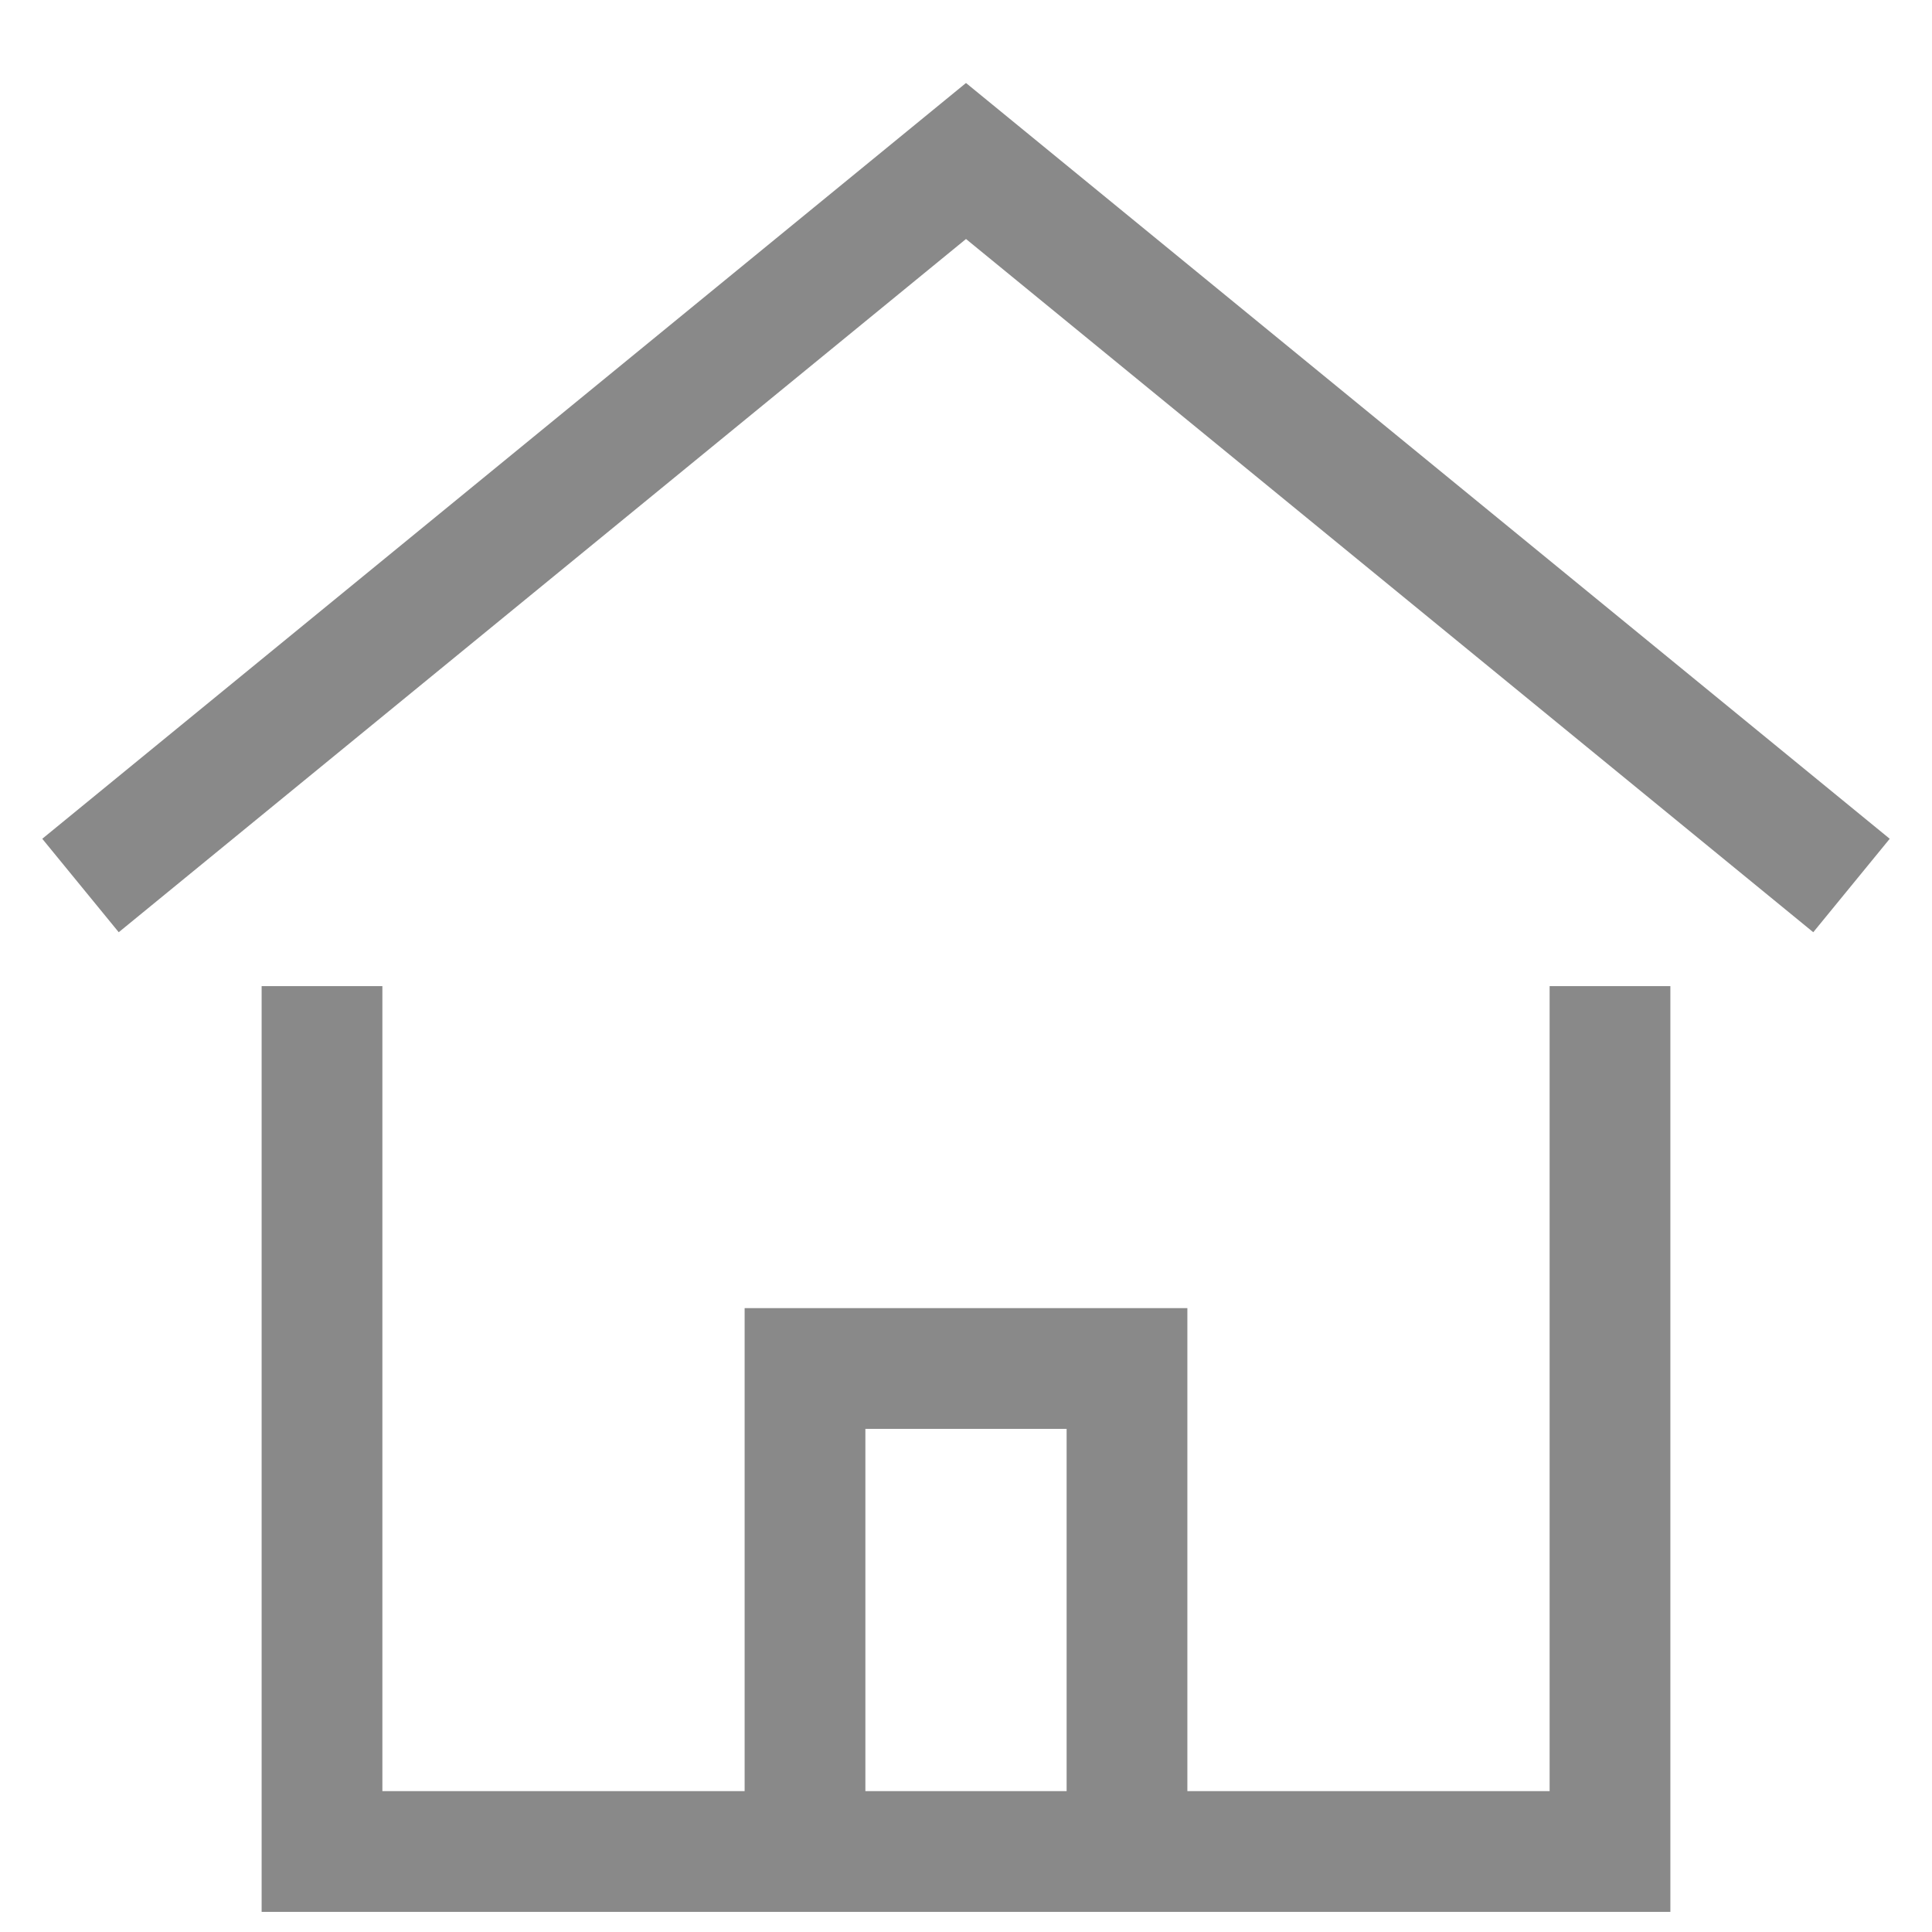 <svg width="24" height="24" viewBox="0 0 24 24" fill="none" xmlns="http://www.w3.org/2000/svg">
<path d="M1 11L12 2L23 11" stroke="#898989" stroke-width="1.5" stroke-miterlimit="10"/>
<path d="M10 23V17H14V23" stroke="#898989" stroke-width="1.5" stroke-miterlimit="10"/>
<path d="M4 13V23H20V13" stroke="#898989" stroke-width="1.5" stroke-miterlimit="10" stroke-linecap="square"/>
</svg>
